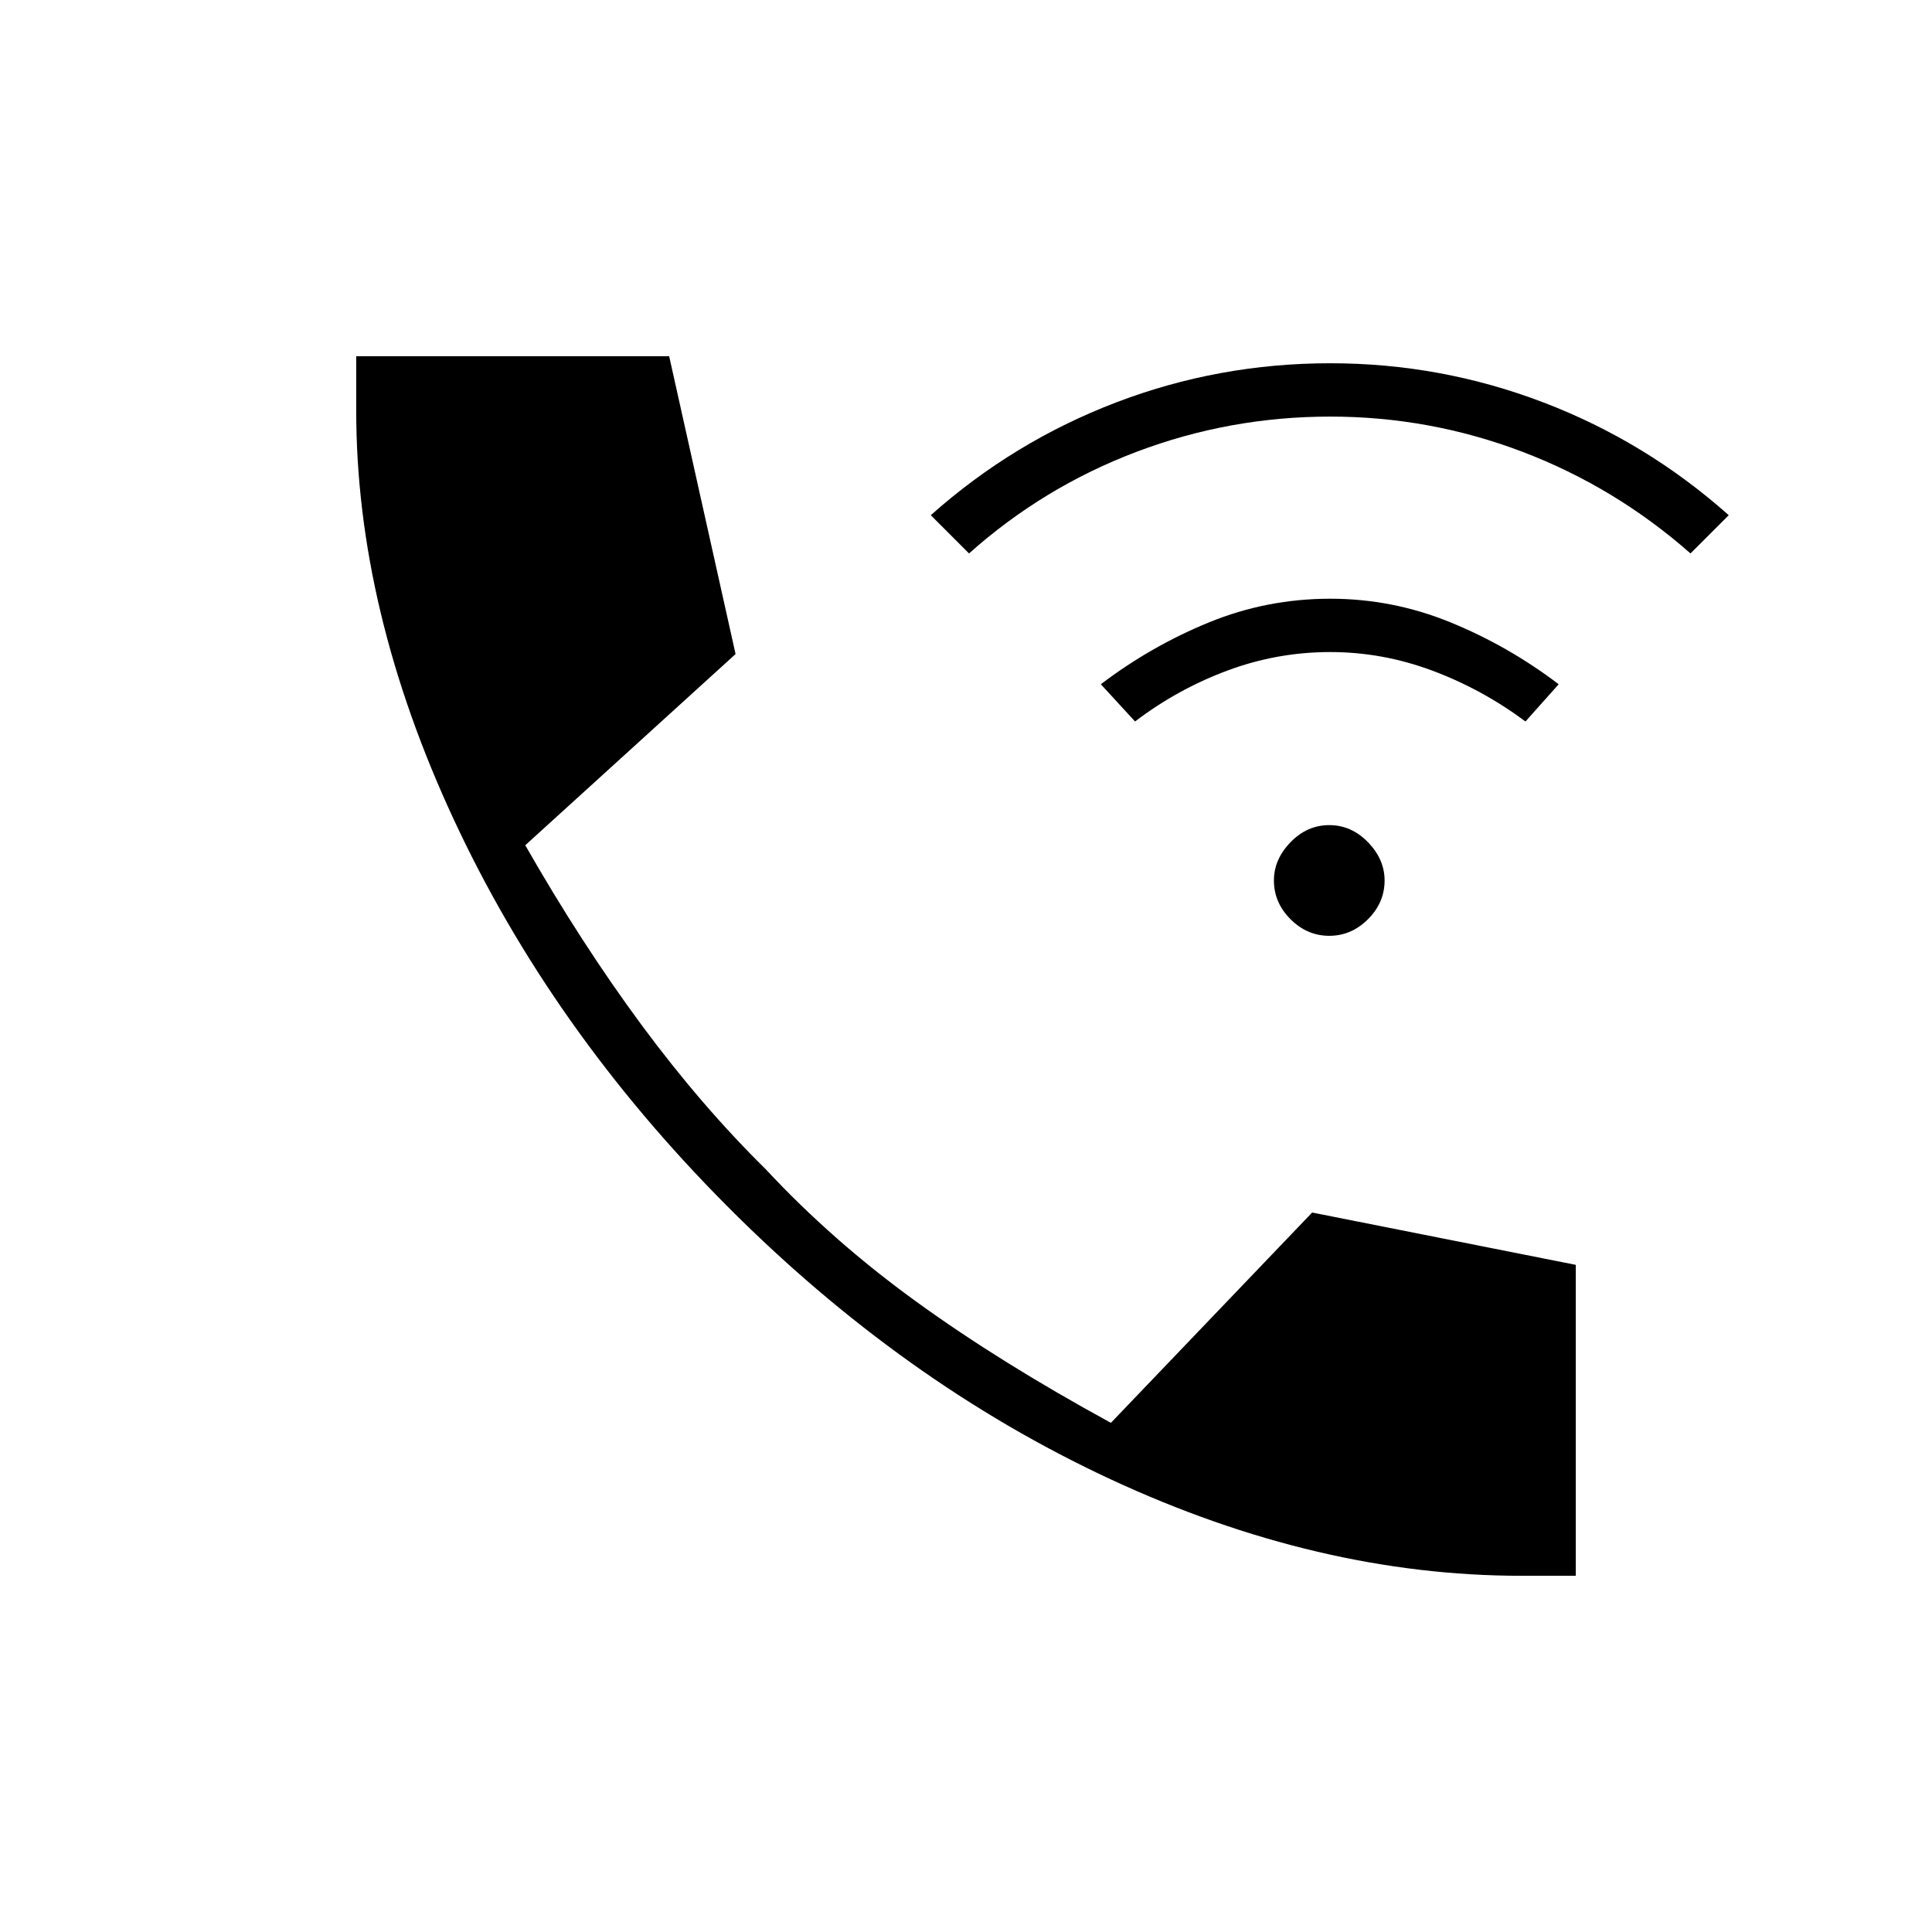 <svg xmlns="http://www.w3.org/2000/svg" height="24" viewBox="0 -960 960 960" width="24"><path d="M756-177q-101 0-204.25-48T361-361q-87-87.5-135.5-191.75T177-756v-27h155.5l33 148L261-540q28 49 57.75 89.25T380.5-379q33 35.5 74.75 65.75T552-253l100-104.5 131 26V-177h-27Zm-95.5-318q-11 0-19.25-8.25T633-522.5q0-10.5 8.25-19t19.25-8.5q11 0 19.25 8.5t8.25 19q0 11-8.25 19.25T660.5-495ZM564-601.5 547-620q25-19 53.75-30.75T661-662.5q31 0 59.75 11.75T774.5-620L758-601.5q-21.5-16-46.25-25.25T661-636q-26.5 0-51.25 9.25T564-601.5ZM481.5-685l-19-19q41-36.5 92-56T661-779.5q55 0 106 19.5t92 56l-19 19q-37.5-33-83.5-50.5T661-753q-50 0-96.25 17.5T481.5-685Z"/></svg>
